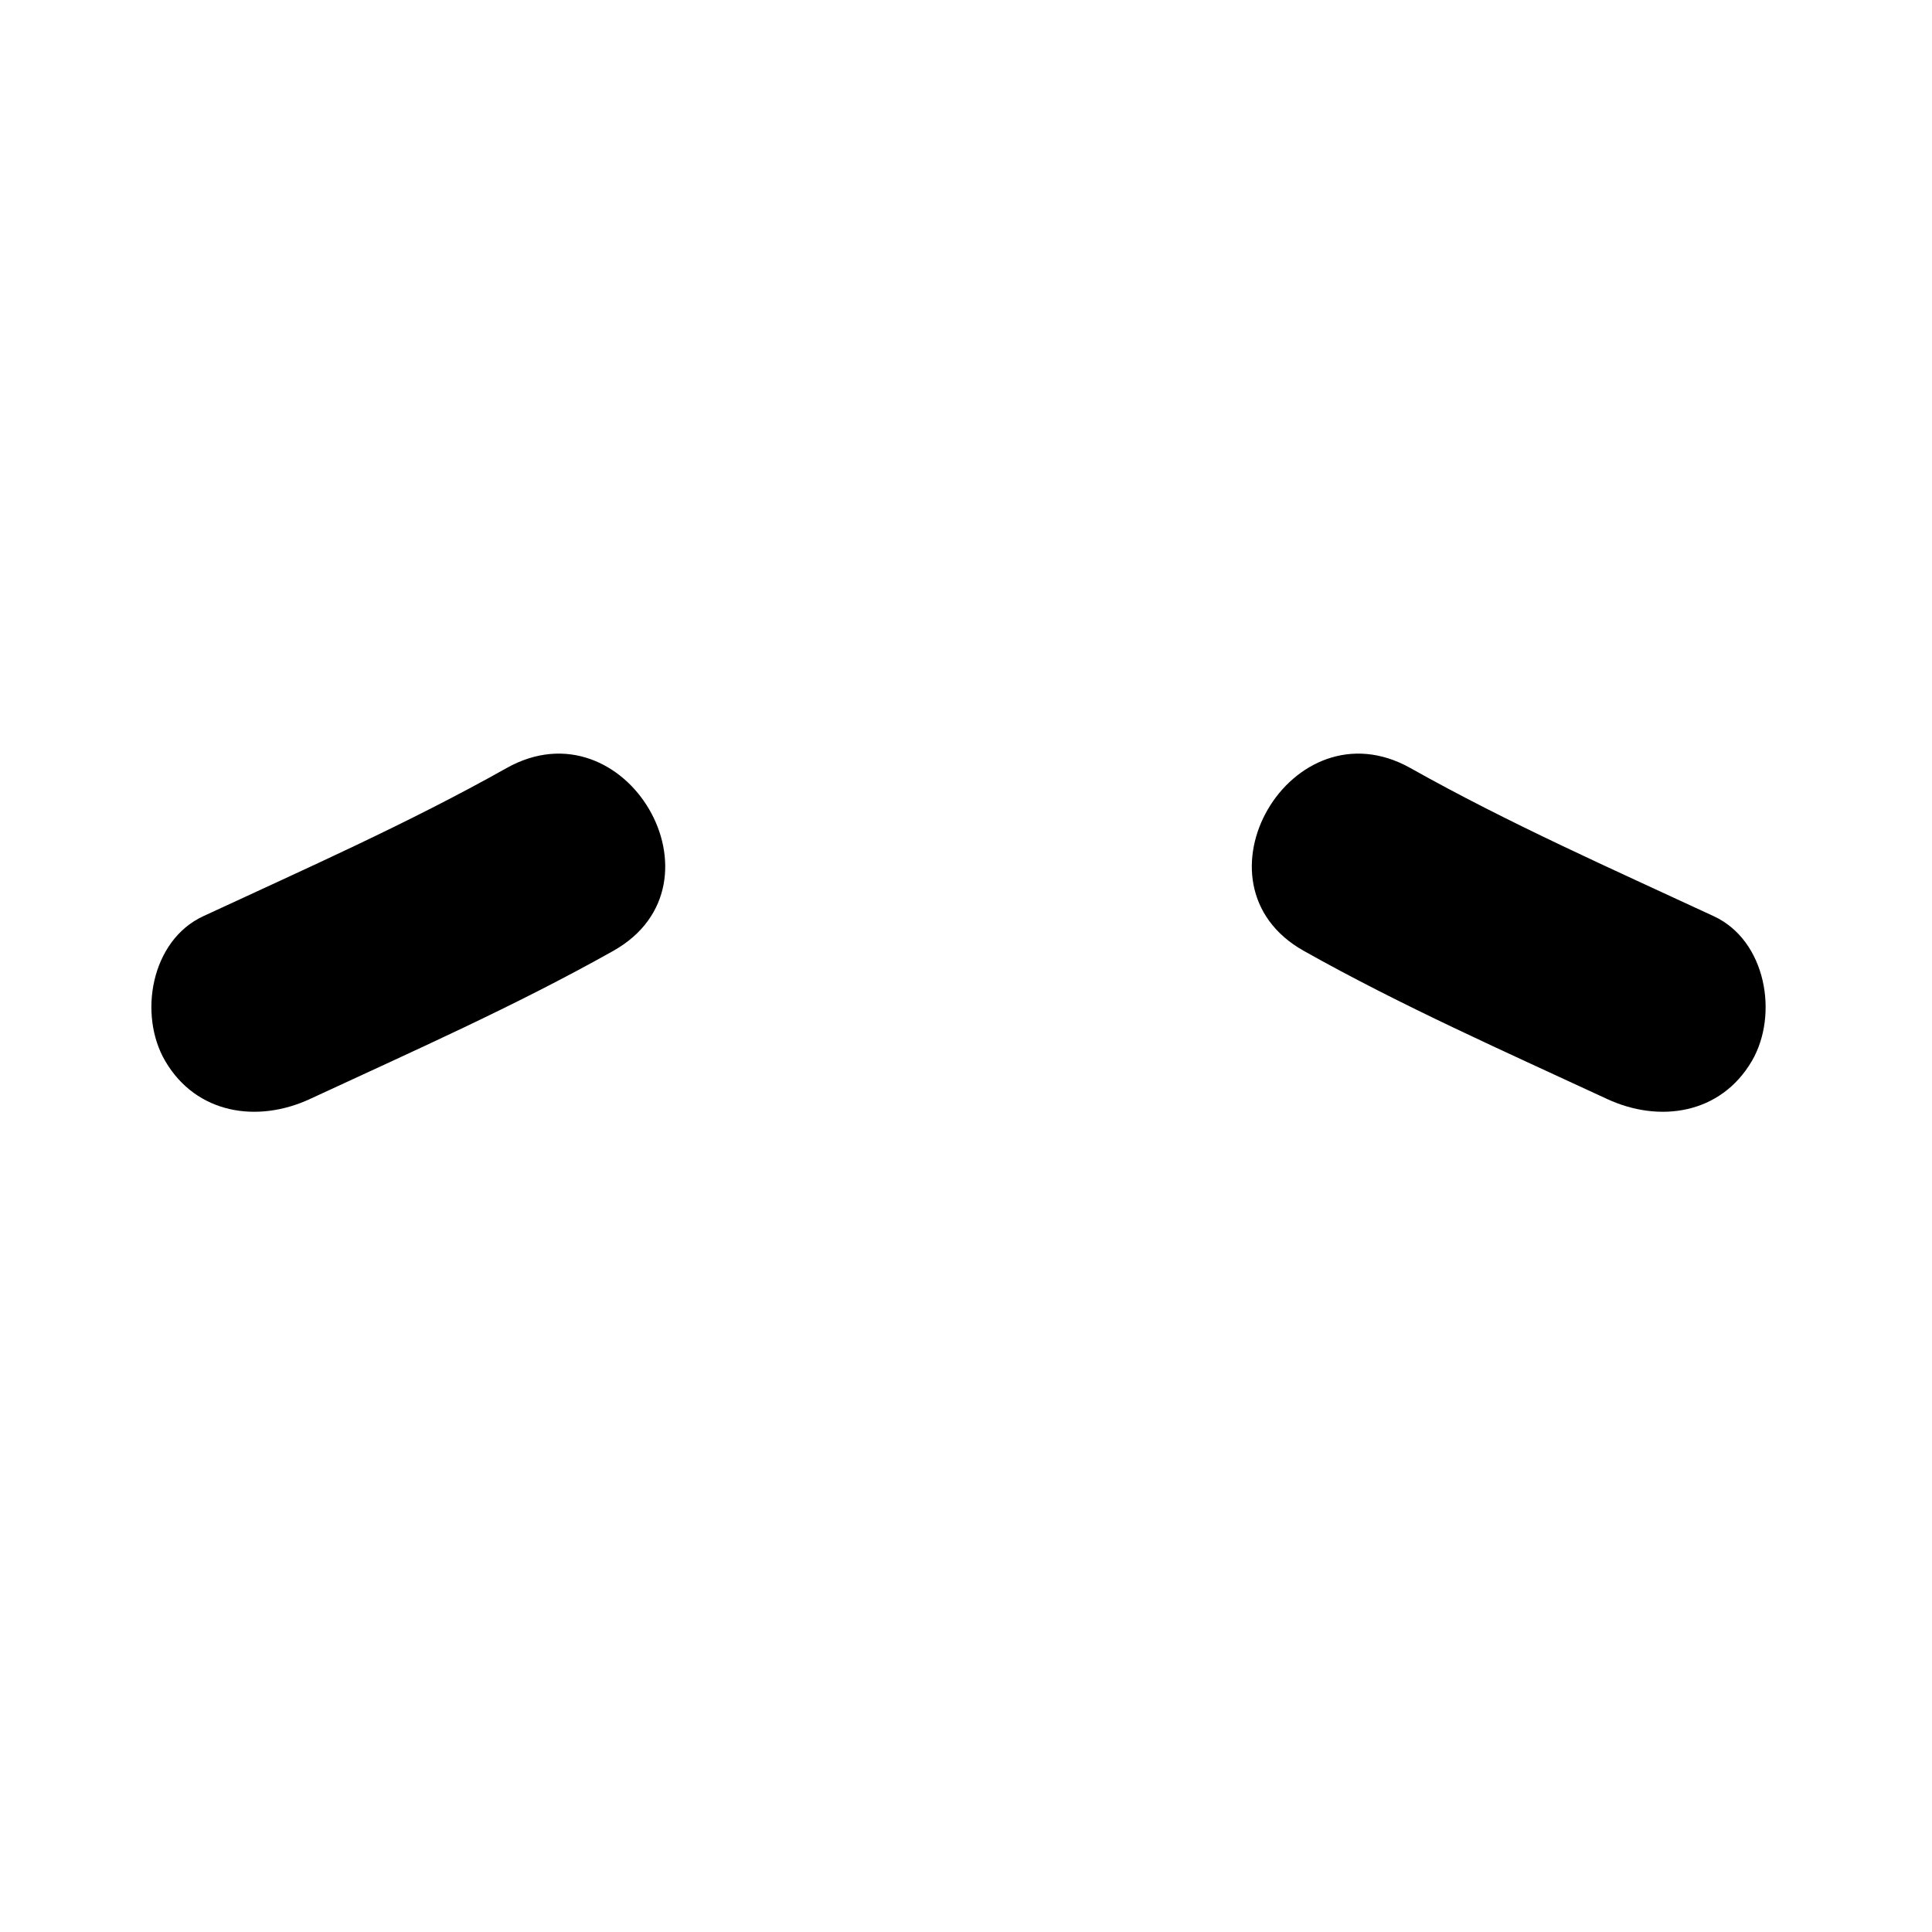 <?xml version="1.0" encoding="iso-8859-1"?>
<!-- Generator: Adobe Illustrator 17.0.0, SVG Export Plug-In . SVG Version: 6.00 Build 0)  -->
<!DOCTYPE svg PUBLIC "-//W3C//DTD SVG 1.1//EN" "http://www.w3.org/Graphics/SVG/1.1/DTD/svg11.dtd">
<svg version="1.1" id="Capa_1" xmlns="http://www.w3.org/2000/svg" xmlns:xlink="http://www.w3.org/1999/xlink" x="0px" y="0px"
	 width="64px" height="64px" viewBox="0 0 64 64" style="enable-background:new 0 0 64 64;" xml:space="preserve">
<g>
	<path d="M16.778,25.445c-3.255,1.83-6.665,3.336-10.048,4.907c-1.733,0.805-2.154,3.265-1.257,4.796
		c1.032,1.762,3.063,2.062,4.796,1.257c3.383-1.571,6.793-3.077,10.048-4.907C24.256,29.283,20.723,23.227,16.778,25.445z"/>
	<path d="M56.774,30.352c-3.383-1.572-6.793-3.077-10.048-4.907c-3.945-2.218-7.478,3.838-3.538,6.053
		c3.255,1.83,6.665,3.336,10.048,4.907c1.733,0.805,3.763,0.505,4.796-1.257C58.927,33.617,58.506,31.157,56.774,30.352z"/>
</g>
</svg>

